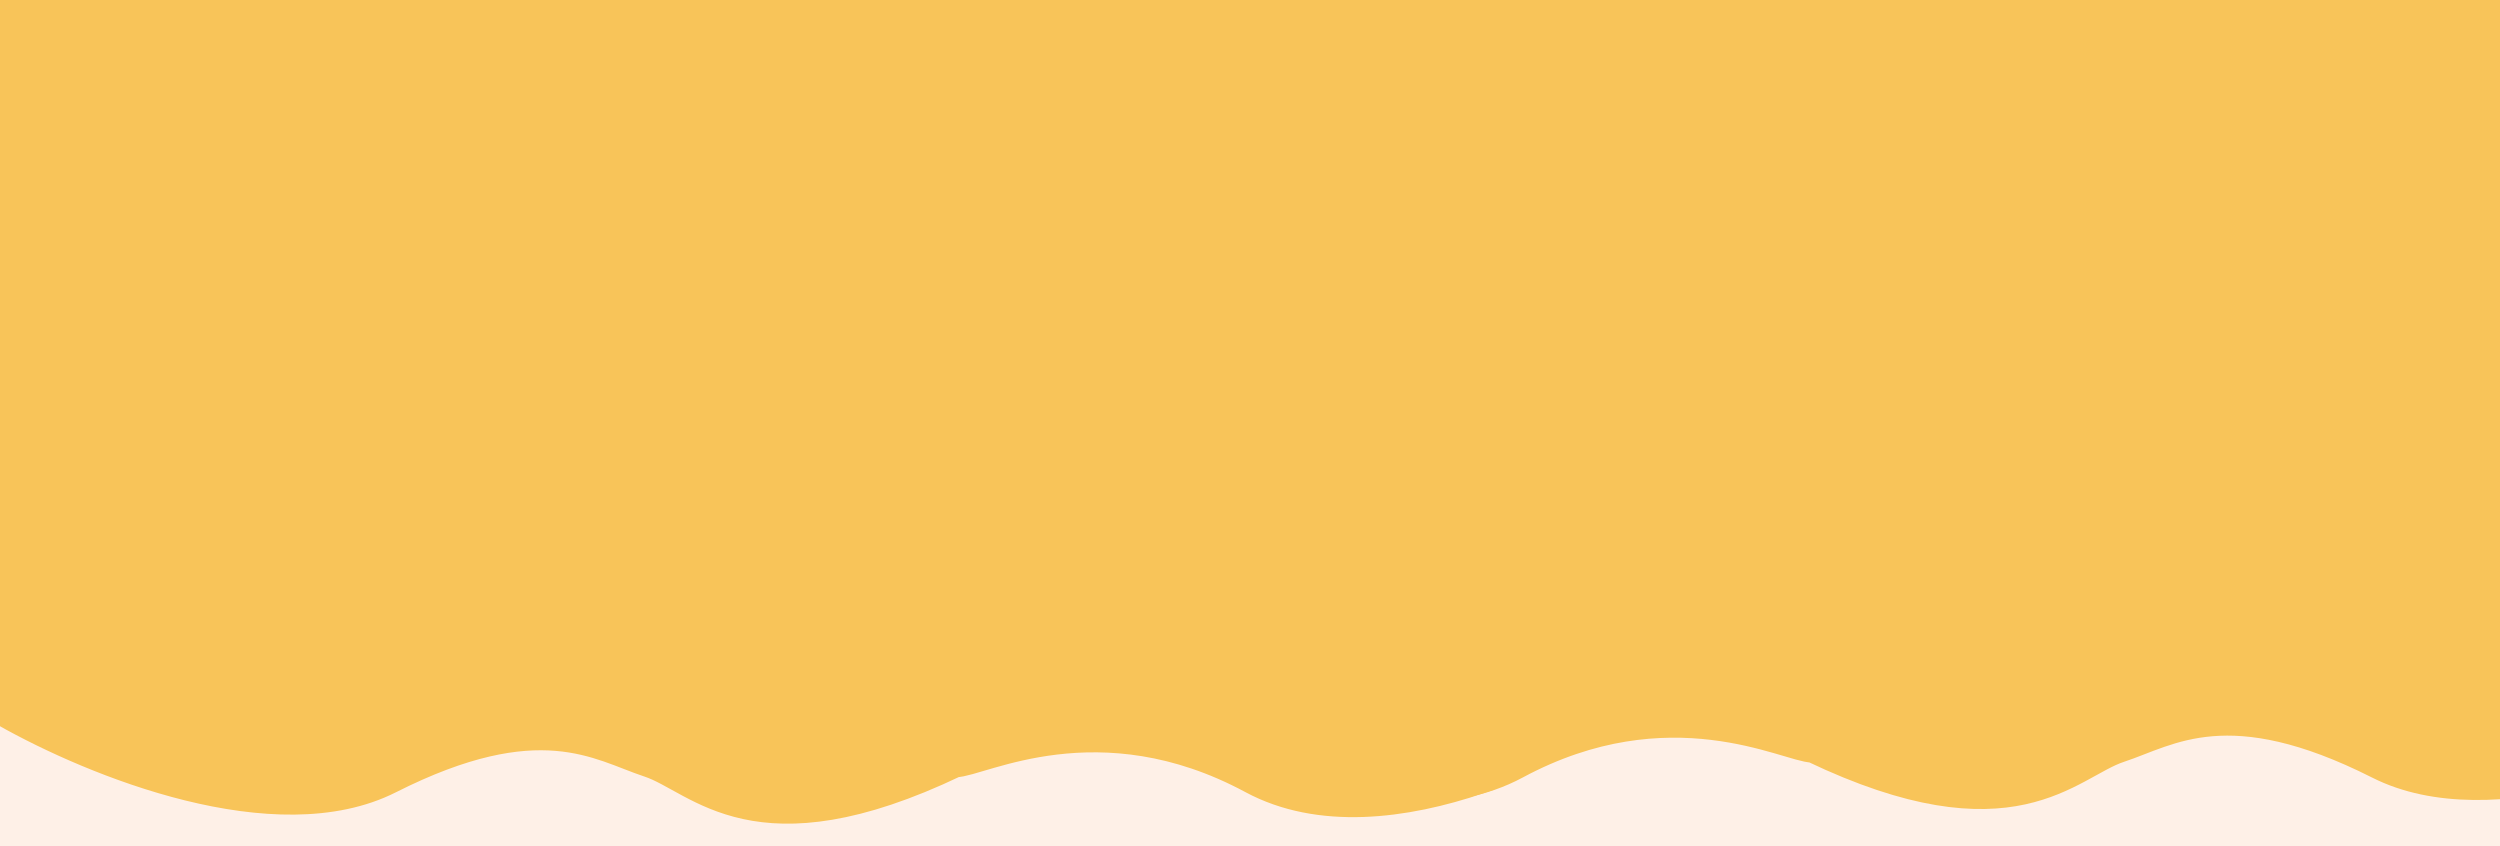 <svg width="3244" height="1098" viewBox="0 0 3244 1098" fill="none" xmlns="http://www.w3.org/2000/svg">
<rect x="0" y="0" width="3244" height="1098" fill="#333333" stroke="none"/>
<g clip-path="url(#clip0_188_1010)">
<rect width="3244" height="1098" fill="#FEF0E7"/>
<path d="M1923 -488V711H0V651.102V-488H1923Z" fill="#F8C459"/>
<path d="M842.075 990.116C777.197 968.731 700.154 913.132 505.519 1011.5C358.531 1085.79 122.894 990.601 6 924.541V711H1920V1011.5C1822.31 1044.79 1712.08 1058.54 1624.67 1011.5C1425.98 904.578 1271.89 990.116 1239.46 990.116C979.942 1114.14 906.954 1011.5 842.075 990.116Z" fill="#F8C459" stroke="#F8C459" stroke-width="37" stroke-linecap="round"/>
<path d="M1669 -507V692H3592V632.102V-507H1669Z" fill="#F8C459"/>
<path d="M2749.92 971.116C2814.8 949.731 2891.85 894.132 3086.48 992.5C3233.47 1066.79 3469.11 971.601 3586 905.541V692H1672V992.5C1769.69 1025.79 1879.92 1039.54 1967.33 992.5C2166.02 885.578 2320.11 971.116 2352.54 971.116C2612.06 1095.14 2685.05 992.5 2749.92 971.116Z" fill="#F8C459" stroke="#F8C459" stroke-width="37" stroke-linecap="round"/>
</g>
<defs>
<clipPath id="clip0_188_1010">
<rect width="3244" height="1098" fill="white"/>
</clipPath>
</defs>
</svg>
